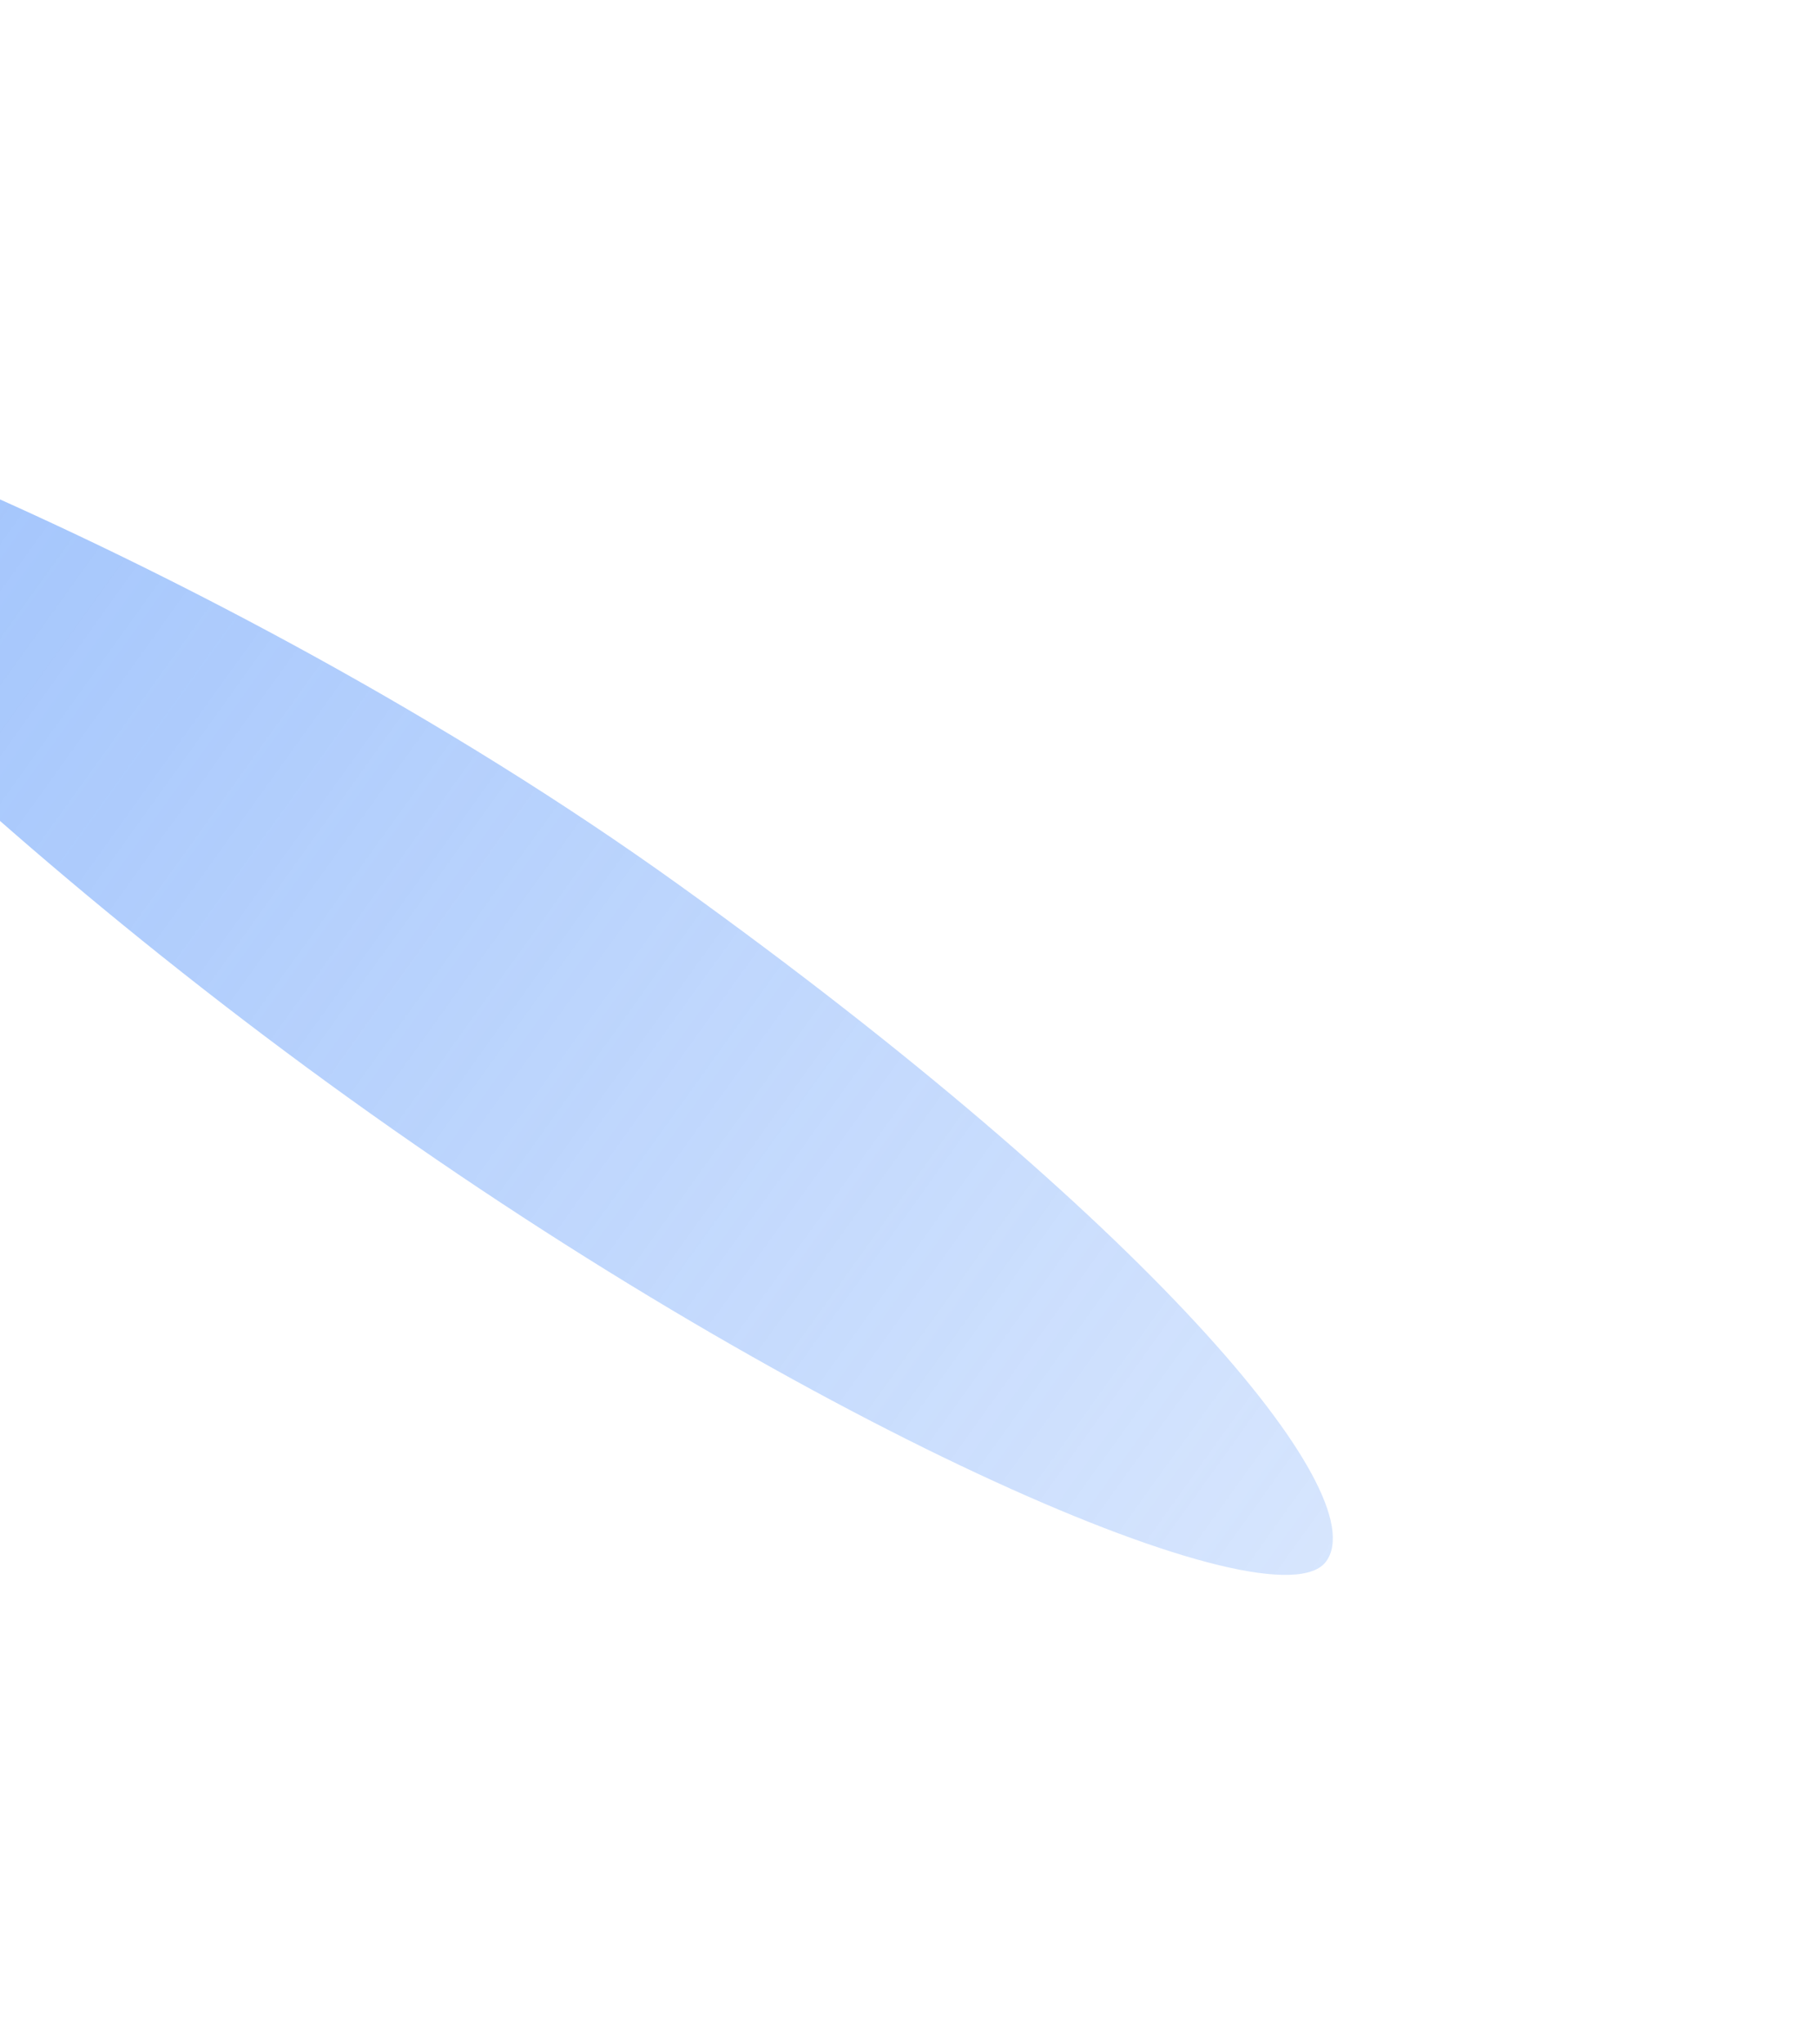 <svg xmlns="http://www.w3.org/2000/svg" width="1126" height="1265" viewBox="0 0 1126 1265" fill="none">
  <g opacity="0.55" filter="url(#filter0_f_1_5905)">
    <path d="M420.543 547.728C709.38 755.191 852.015 923.806 821.448 966.362C790.881 1008.92 505.211 887.363 216.374 679.9C-72.463 472.437 -267.309 249.537 -251.265 227.201C-235.222 204.865 131.706 340.266 420.543 547.728Z" fill="url(#paint0_linear_1_5905)"/>
  </g>
  <defs>
    <filter id="filter0_f_1_5905" x="-552.187" y="-75.202" width="1677.7" height="1350.02" filterUnits="userSpaceOnUse" color-interpolation-filters="sRGB">
      <feFlood flood-opacity="0" result="BackgroundImageFix"/>
      <feBlend mode="normal" in="SourceGraphic" in2="BackgroundImageFix" result="shape"/>
      <feGaussianBlur stdDeviation="150" result="effect1_foregroundBlur_1_5905"/>
    </filter>
    <linearGradient id="paint0_linear_1_5905" x1="-240.556" y1="212.291" x2="817.309" y2="972.124" gradientUnits="userSpaceOnUse">
      <stop stop-color="#478BF9"/>
      <stop offset="1" stop-color="#478BF9" stop-opacity="0.4"/>
    </linearGradient>
  </defs>
</svg>